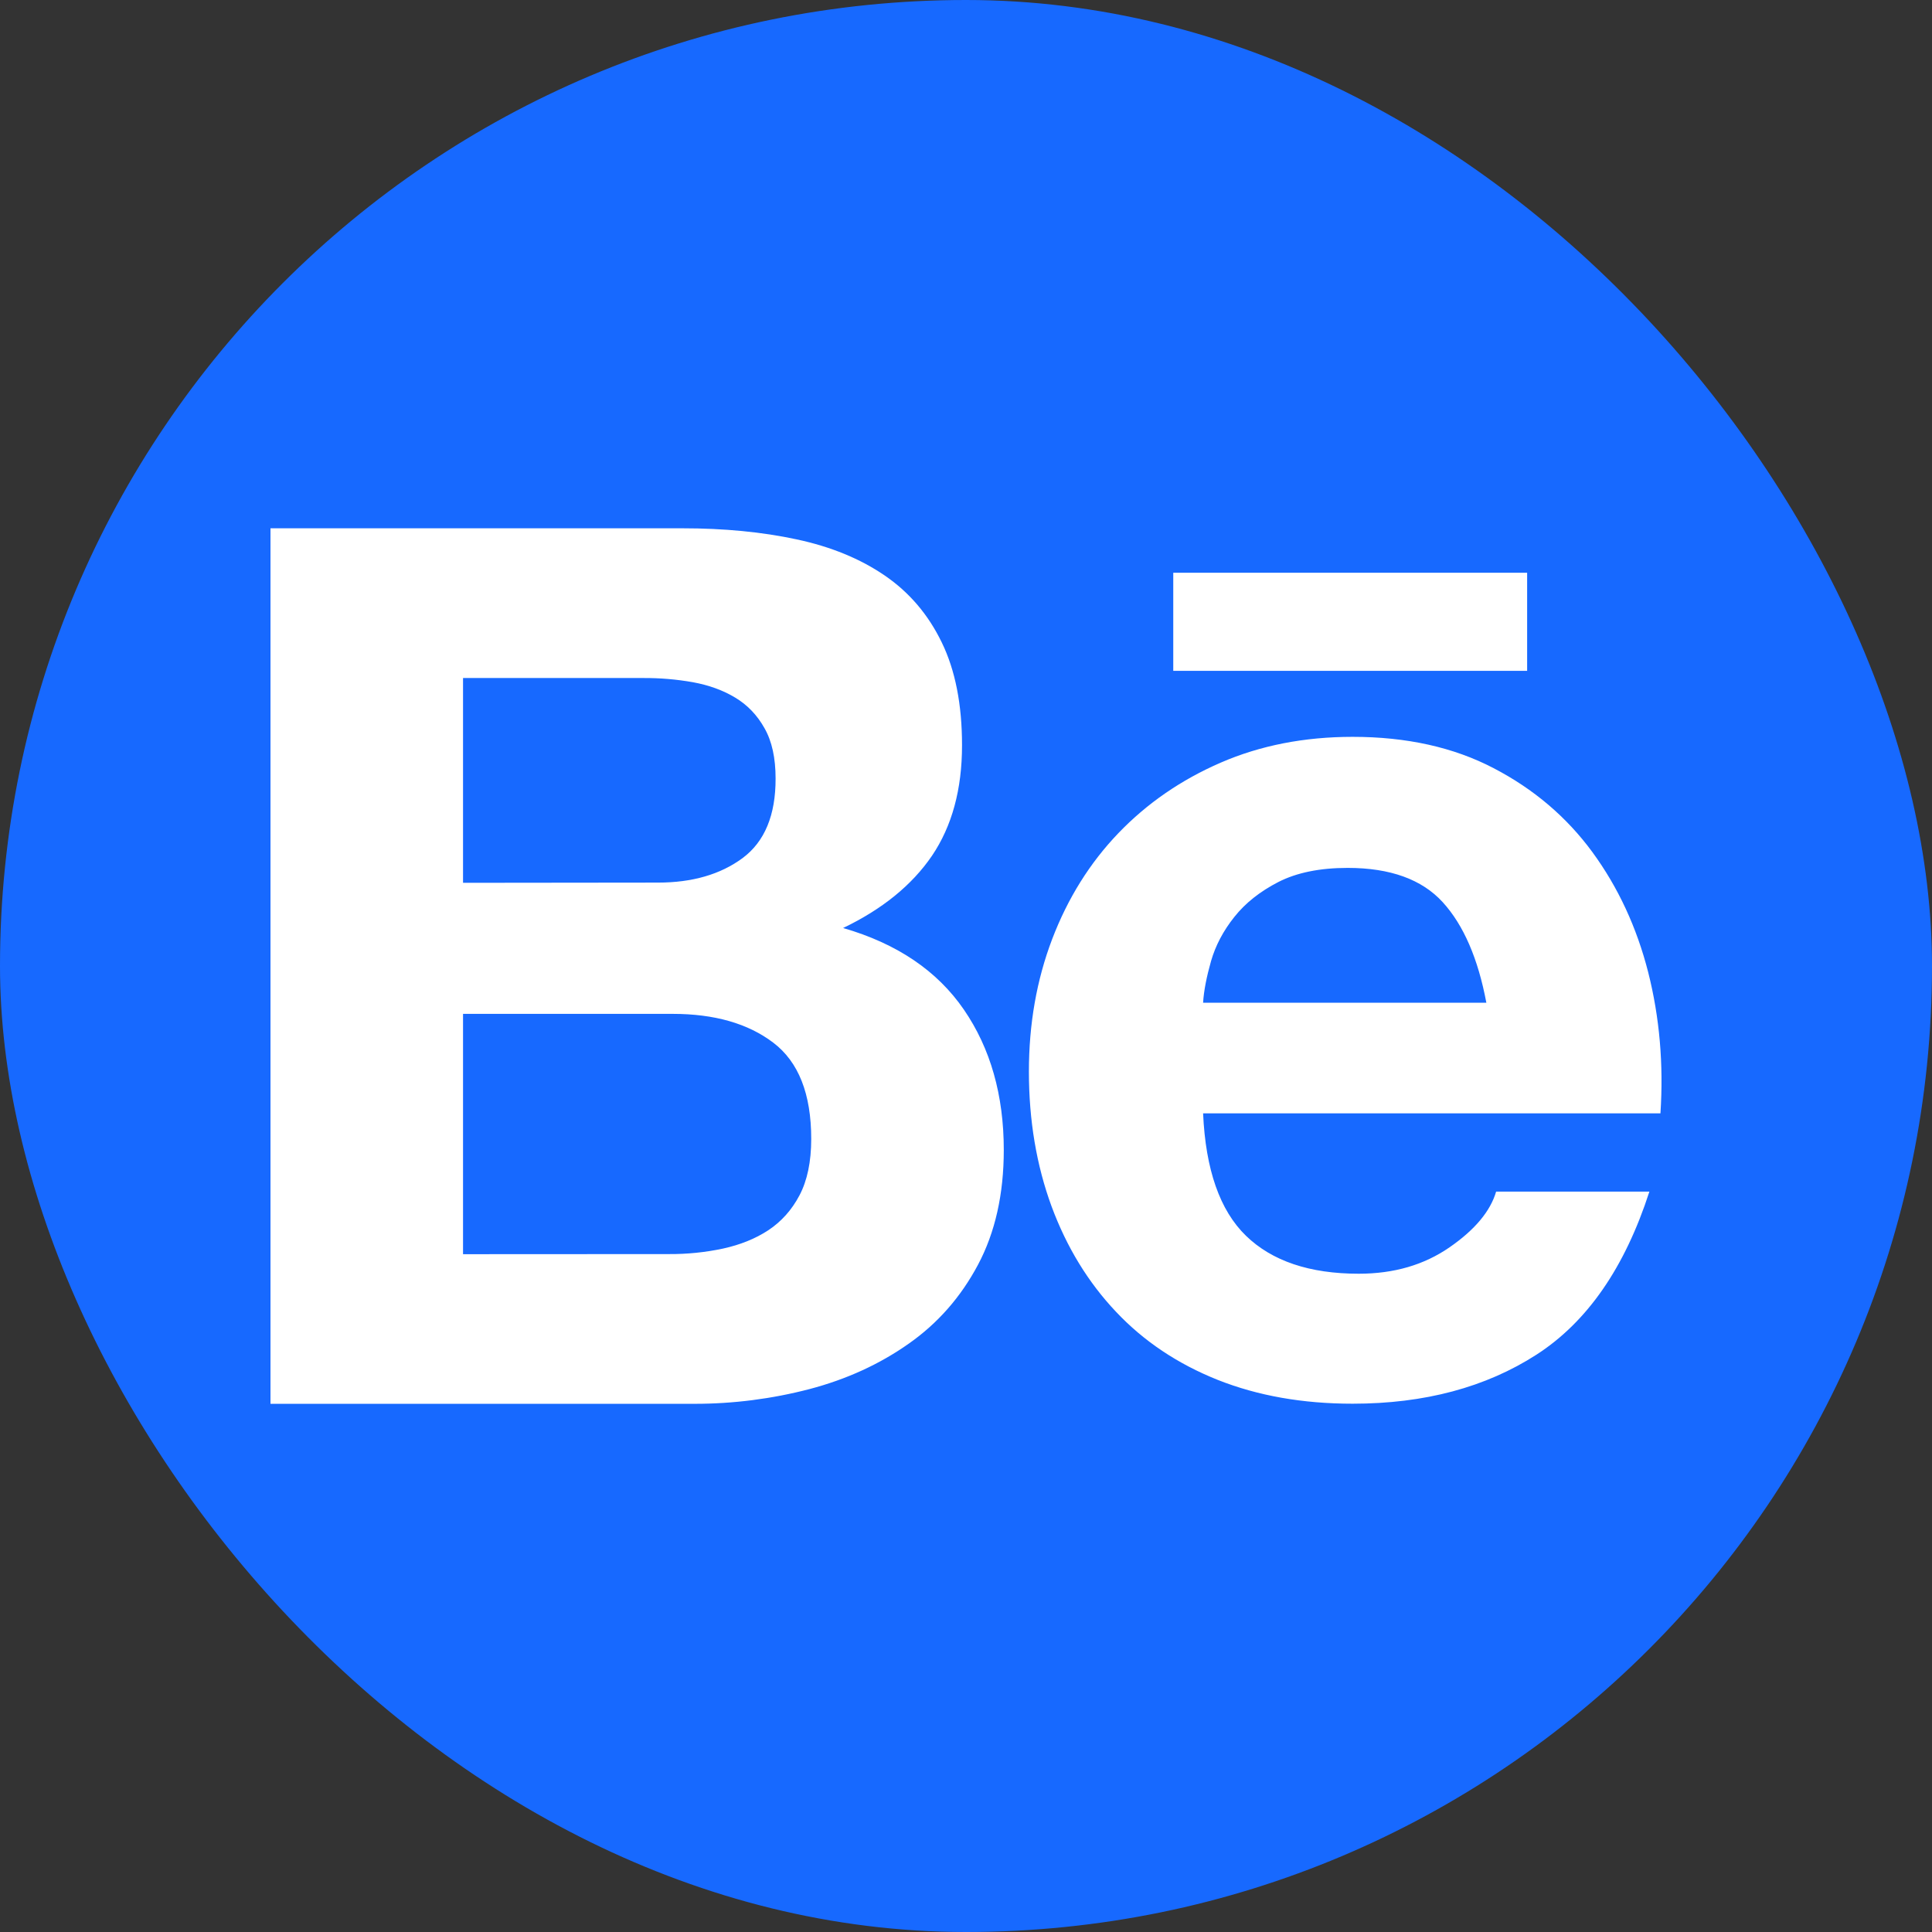 <svg width="18" height="18" viewBox="0 0 18 18" fill="none" xmlns="http://www.w3.org/2000/svg">
<rect x="0" y="0" width="18" height="18" fill="#333333" stroke="none"/>
<g id="Avatar">
<g clip-path="url(#clip0_2552_16418)">
<rect id="background" width="18" height="18" fill="#1769FF"/>
<path id="behance" d="M6.358 4.922C6.746 4.922 7.1 4.956 7.421 5.025C7.741 5.093 8.015 5.206 8.243 5.362C8.471 5.518 8.648 5.725 8.774 5.985C8.9 6.244 8.963 6.563 8.963 6.944C8.963 7.355 8.869 7.698 8.683 7.973C8.496 8.247 8.22 8.471 7.855 8.646C8.357 8.791 8.732 9.045 8.98 9.406C9.228 9.767 9.352 10.204 9.352 10.714C9.352 11.125 9.272 11.482 9.112 11.783C8.952 12.084 8.737 12.329 8.466 12.519C8.195 12.71 7.887 12.851 7.541 12.942C7.192 13.033 6.833 13.079 6.473 13.079H2.52V4.922H6.358ZM6.13 8.223C6.449 8.223 6.712 8.147 6.918 7.995C7.124 7.842 7.227 7.595 7.226 7.253C7.226 7.062 7.192 6.906 7.123 6.785C7.055 6.663 6.963 6.567 6.849 6.499C6.734 6.43 6.603 6.383 6.455 6.356C6.302 6.329 6.148 6.316 5.992 6.317H4.314V8.225L6.13 8.223ZM6.233 11.684C6.402 11.685 6.57 11.668 6.735 11.633C6.895 11.598 7.036 11.542 7.158 11.462C7.279 11.382 7.377 11.273 7.449 11.136C7.521 10.999 7.558 10.824 7.558 10.611C7.558 10.192 7.44 9.893 7.204 9.714C6.968 9.535 6.655 9.446 6.267 9.446H4.314V11.685L6.233 11.684ZM11.608 11.513C11.851 11.749 12.202 11.867 12.659 11.867C12.987 11.867 13.268 11.785 13.505 11.621C13.741 11.458 13.886 11.284 13.939 11.102H15.367C15.138 11.81 14.788 12.316 14.315 12.621C13.843 12.925 13.272 13.078 12.602 13.078C12.137 13.078 11.718 13.004 11.345 12.856C10.972 12.707 10.656 12.496 10.397 12.221C10.138 11.947 9.938 11.62 9.797 11.239C9.657 10.858 9.586 10.439 9.586 9.983C9.586 9.541 9.658 9.13 9.803 8.749C9.948 8.369 10.154 8.039 10.42 7.762C10.687 7.484 11.005 7.265 11.374 7.105C11.743 6.945 12.153 6.865 12.602 6.865C13.105 6.865 13.543 6.962 13.916 7.157C14.289 7.351 14.596 7.612 14.836 7.939C15.076 8.267 15.249 8.64 15.356 9.059C15.462 9.478 15.5 9.916 15.47 10.373H11.209C11.232 10.896 11.365 11.277 11.608 11.513ZM13.442 8.406C13.248 8.193 12.952 8.086 12.556 8.086C12.297 8.086 12.082 8.13 11.911 8.217C11.74 8.305 11.603 8.413 11.5 8.543C11.397 8.672 11.325 8.809 11.283 8.954C11.242 9.099 11.216 9.228 11.209 9.342H13.848C13.771 8.932 13.636 8.619 13.442 8.406ZM10.931 5.336H14.228V6.25H10.931V5.336Z" fill="white"/>
</g>
</g>
<defs>
<clipPath id="clip0_2552_16418">
<rect width="18" height="18" rx="9" fill="white"/>
</clipPath>
</defs>
</svg>
